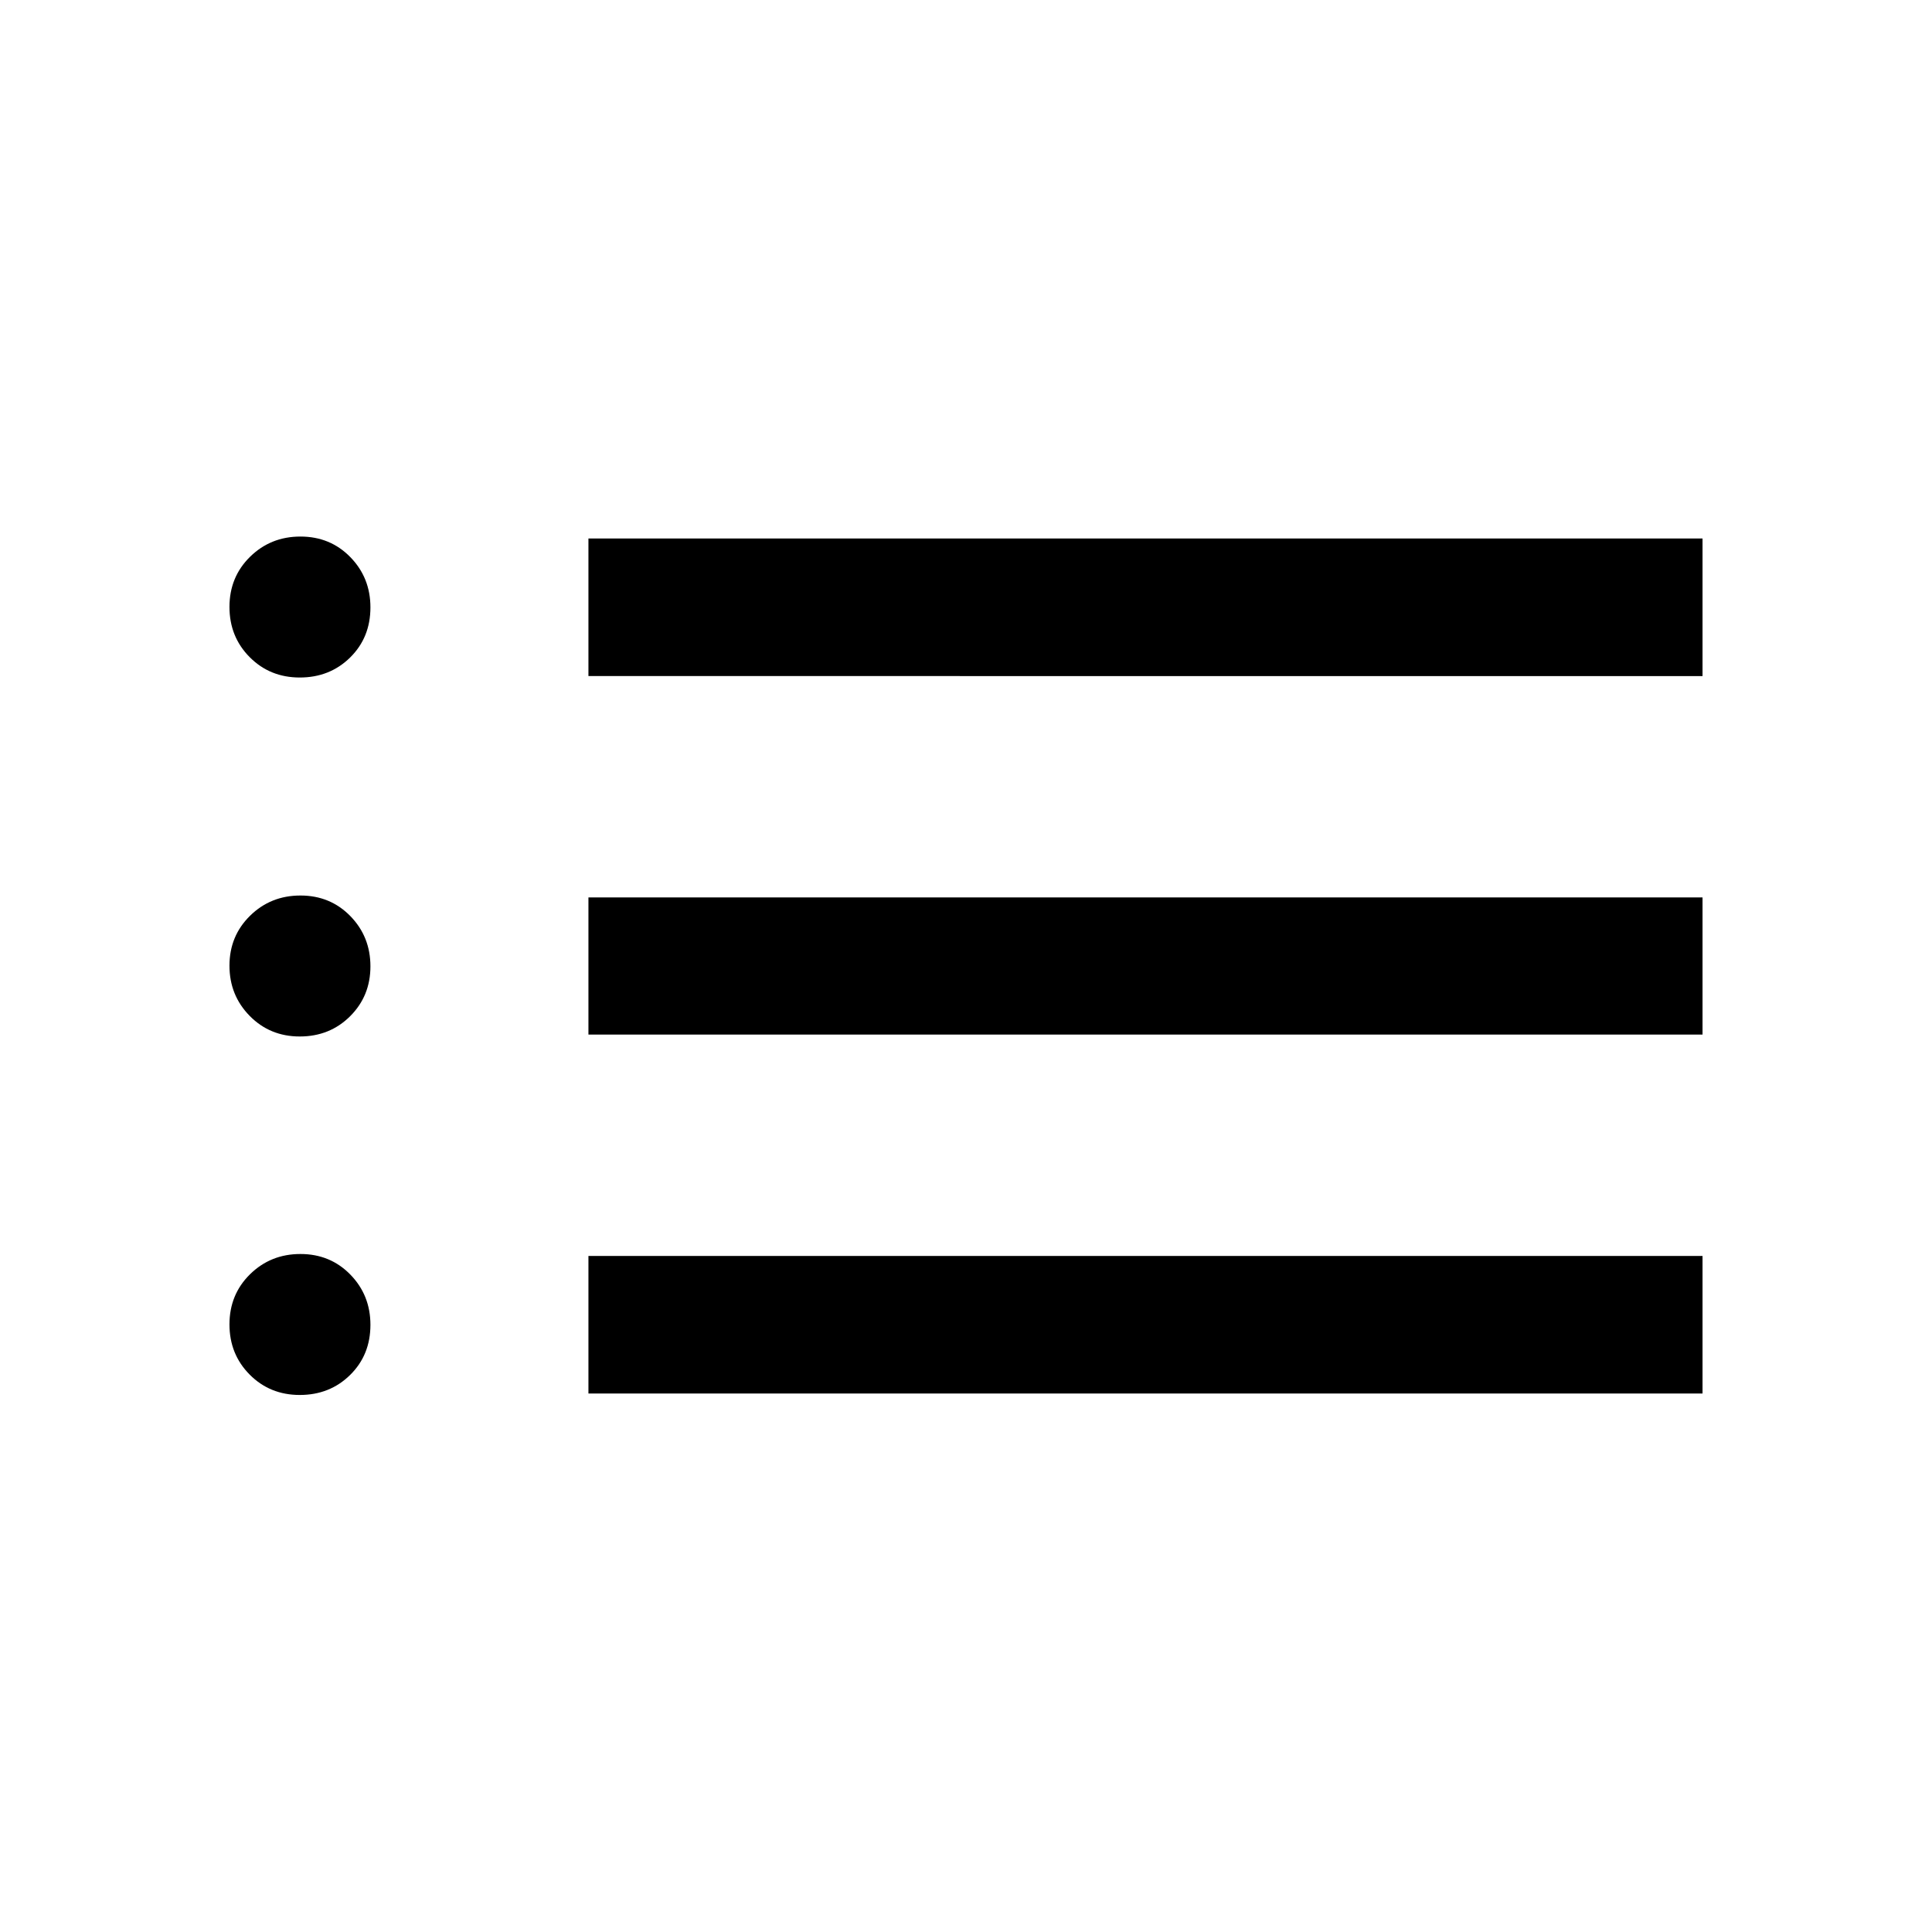 <svg xmlns="http://www.w3.org/2000/svg" width="48" height="48" viewBox="0 -960 960 960"><path d="M148.944-266.848q-14.814 0-24.868-10.11-10.054-10.11-10.054-24.967t10.229-24.912q10.23-10.054 25.043-10.054 14.814 0 24.792 10.227 9.979 10.226 9.979 24.97 0 14.977-10.097 24.912-10.098 9.934-25.024 9.934Zm0-178.13q-14.814 0-24.868-10.226-10.054-10.225-10.054-24.967 0-14.742 10.229-24.796 10.23-10.055 25.043-10.055 14.814 0 24.792 10.226 9.979 10.225 9.979 24.967 0 14.742-10.097 24.796-10.098 10.055-25.024 10.055Zm0-178.37q-14.814 0-24.868-10.11-10.054-10.11-10.054-24.968 0-14.857 10.229-24.911 10.23-10.055 25.043-10.055 14.814 0 24.792 10.227 9.979 10.227 9.979 24.971 0 14.976-10.097 24.911-10.098 9.935-25.024 9.935Zm143.447 355.783v-68.37h553.587v68.37H292.391Zm0-178.37v-68.13h553.587v68.13H292.391Zm0-178.13v-68.37h553.587v68.37H292.391Z"/></svg>